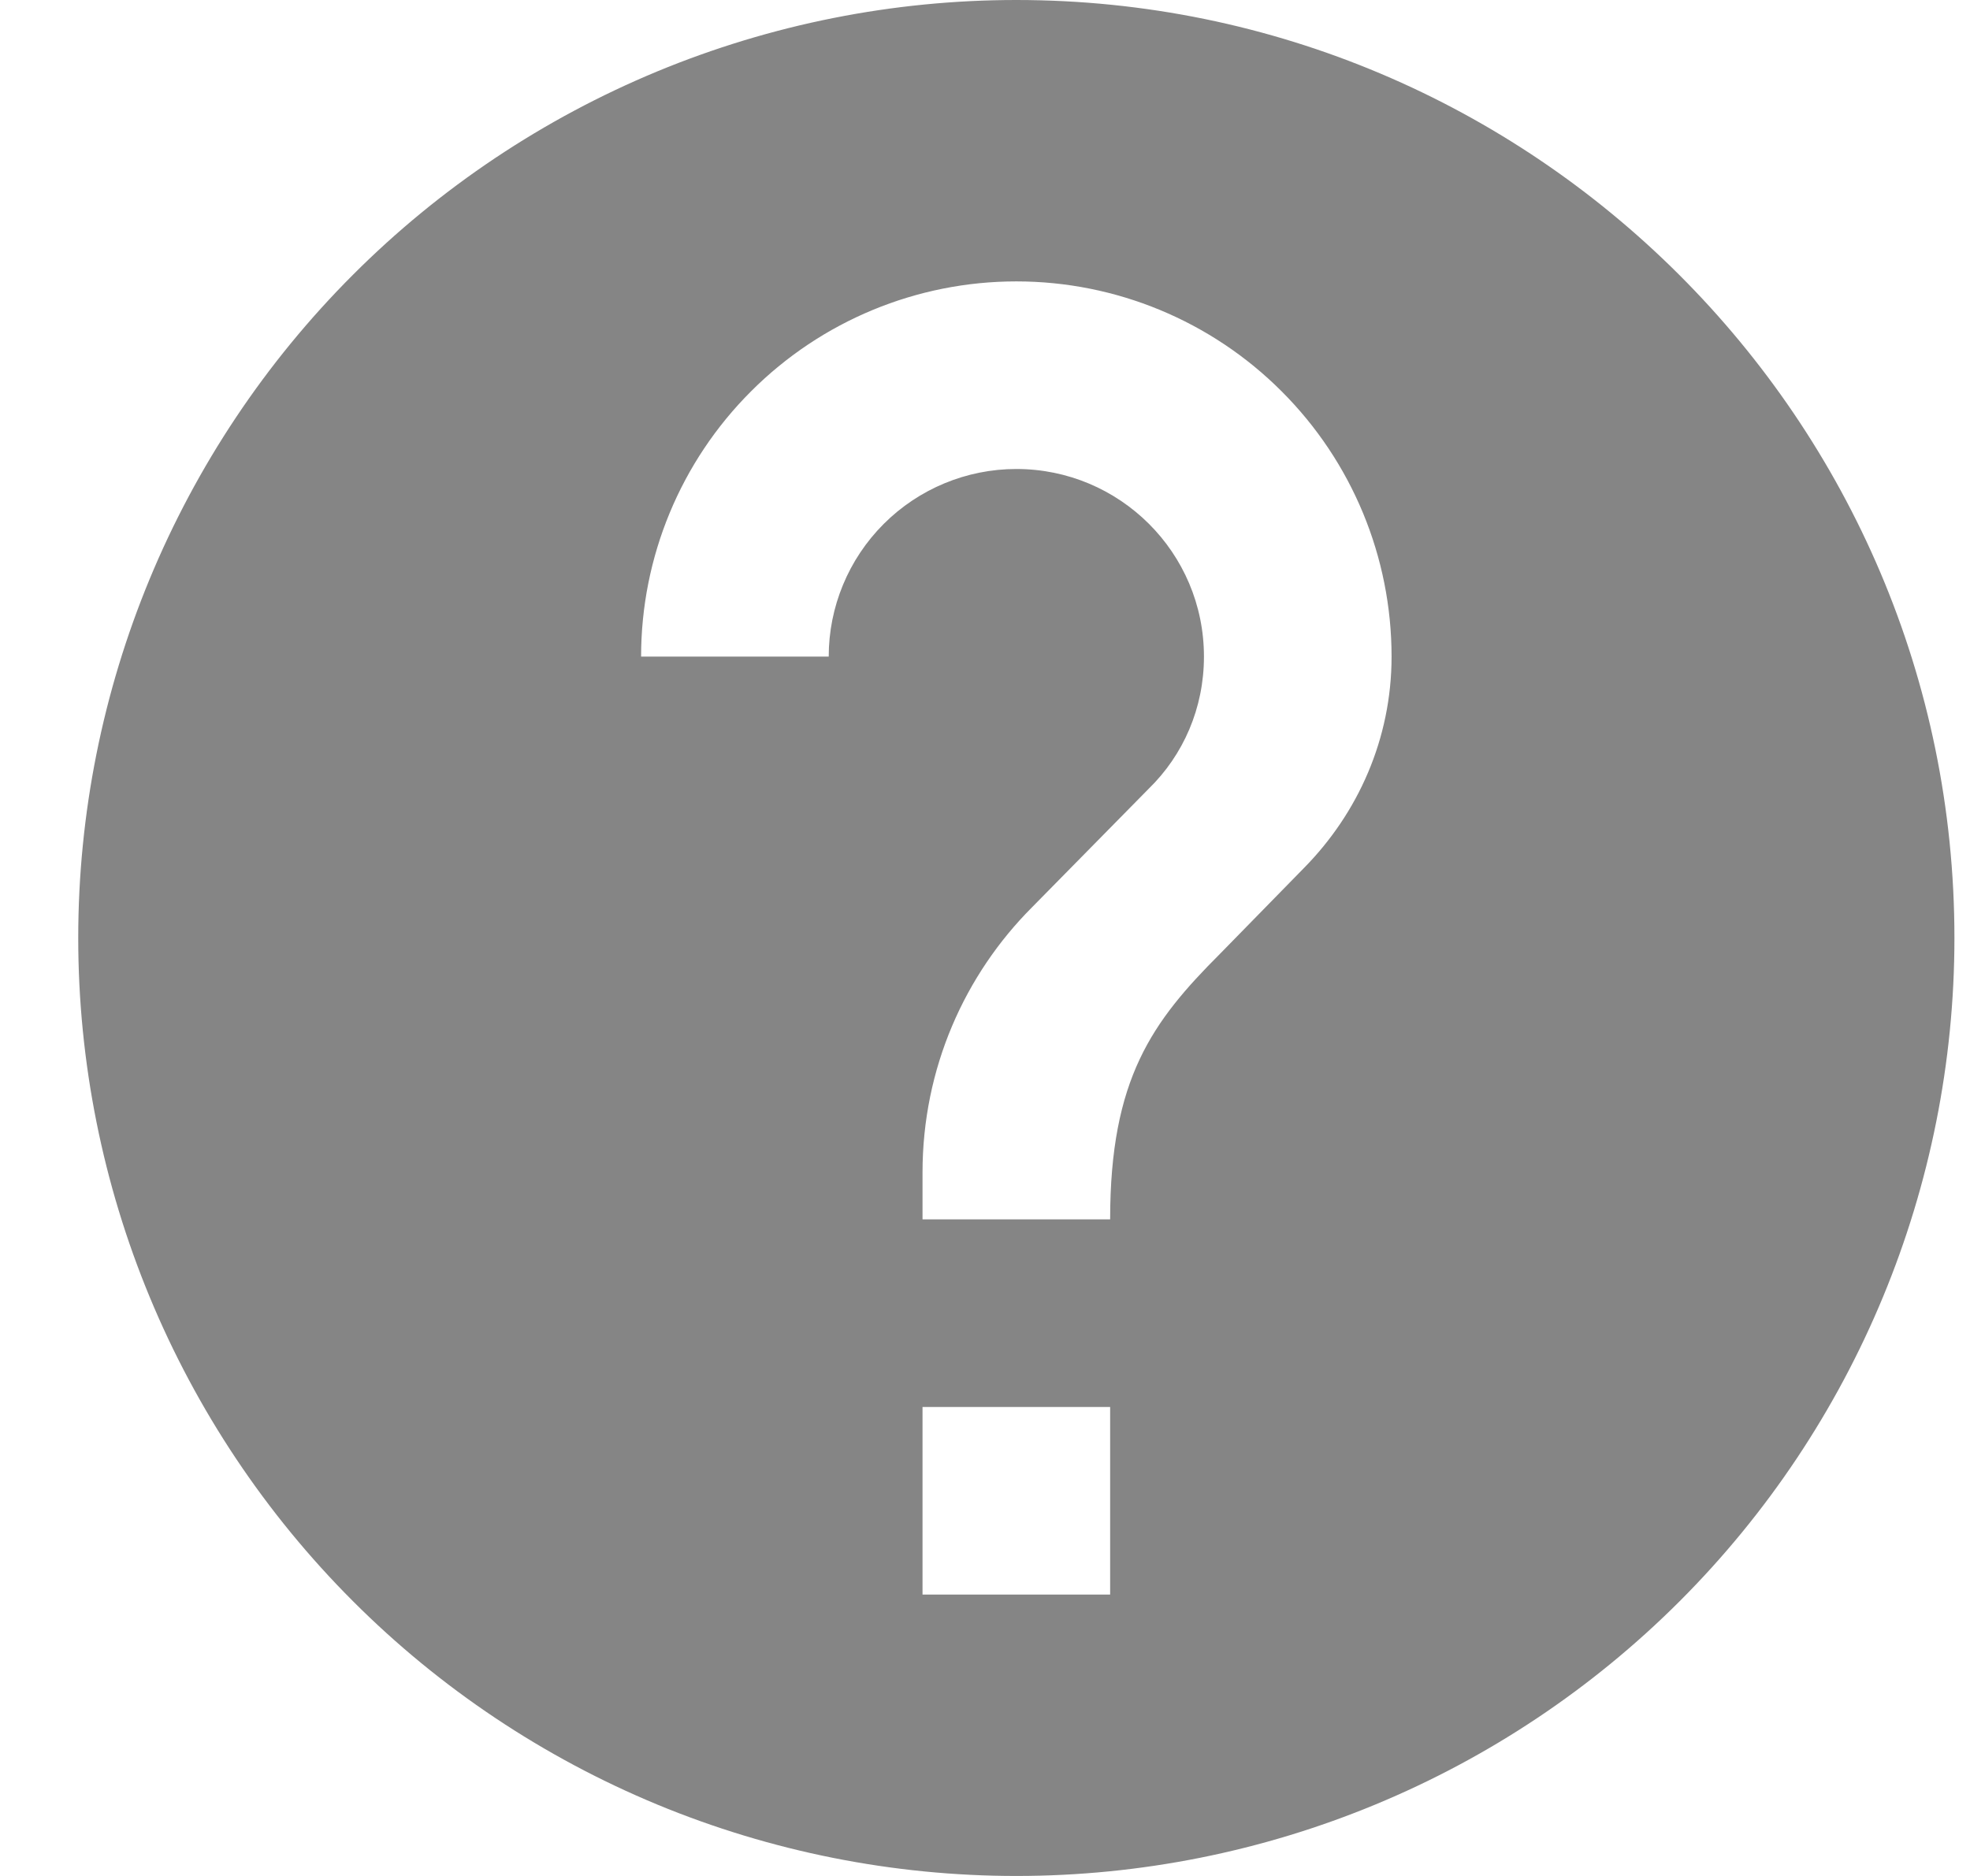 <svg width="21" height="20" viewBox="0 0 21 20" fill="none" xmlns="http://www.w3.org/2000/svg">
<path d="M13.904 9.25L13.004 10.17C12.284 10.89 11.834 11.5 11.834 13H9.834V12.5C9.834 11.39 10.284 10.39 11.004 9.67L12.244 8.41C12.614 8.05 12.834 7.55 12.834 7C12.834 5.89 11.934 5 10.834 5C10.304 5 9.795 5.211 9.42 5.586C9.045 5.961 8.834 6.47 8.834 7H6.834C6.834 5.939 7.255 4.922 8.006 4.172C8.756 3.421 9.773 3 10.834 3C11.895 3 12.912 3.421 13.662 4.172C14.413 4.922 14.834 5.939 14.834 7C14.834 7.88 14.474 8.67 13.904 9.25ZM11.834 17H9.834V15H11.834V17ZM10.834 0C9.521 0 8.22 0.259 7.007 0.761C5.794 1.264 4.691 2 3.763 2.929C1.888 4.804 0.834 7.348 0.834 10C0.834 12.652 1.888 15.196 3.763 17.071C4.691 18 5.794 18.736 7.007 19.239C8.22 19.741 9.521 20 10.834 20C13.486 20 16.03 18.946 17.905 17.071C19.78 15.196 20.834 12.652 20.834 10C20.834 4.47 16.334 0 10.834 0Z" fill="#858585"/>
</svg>
